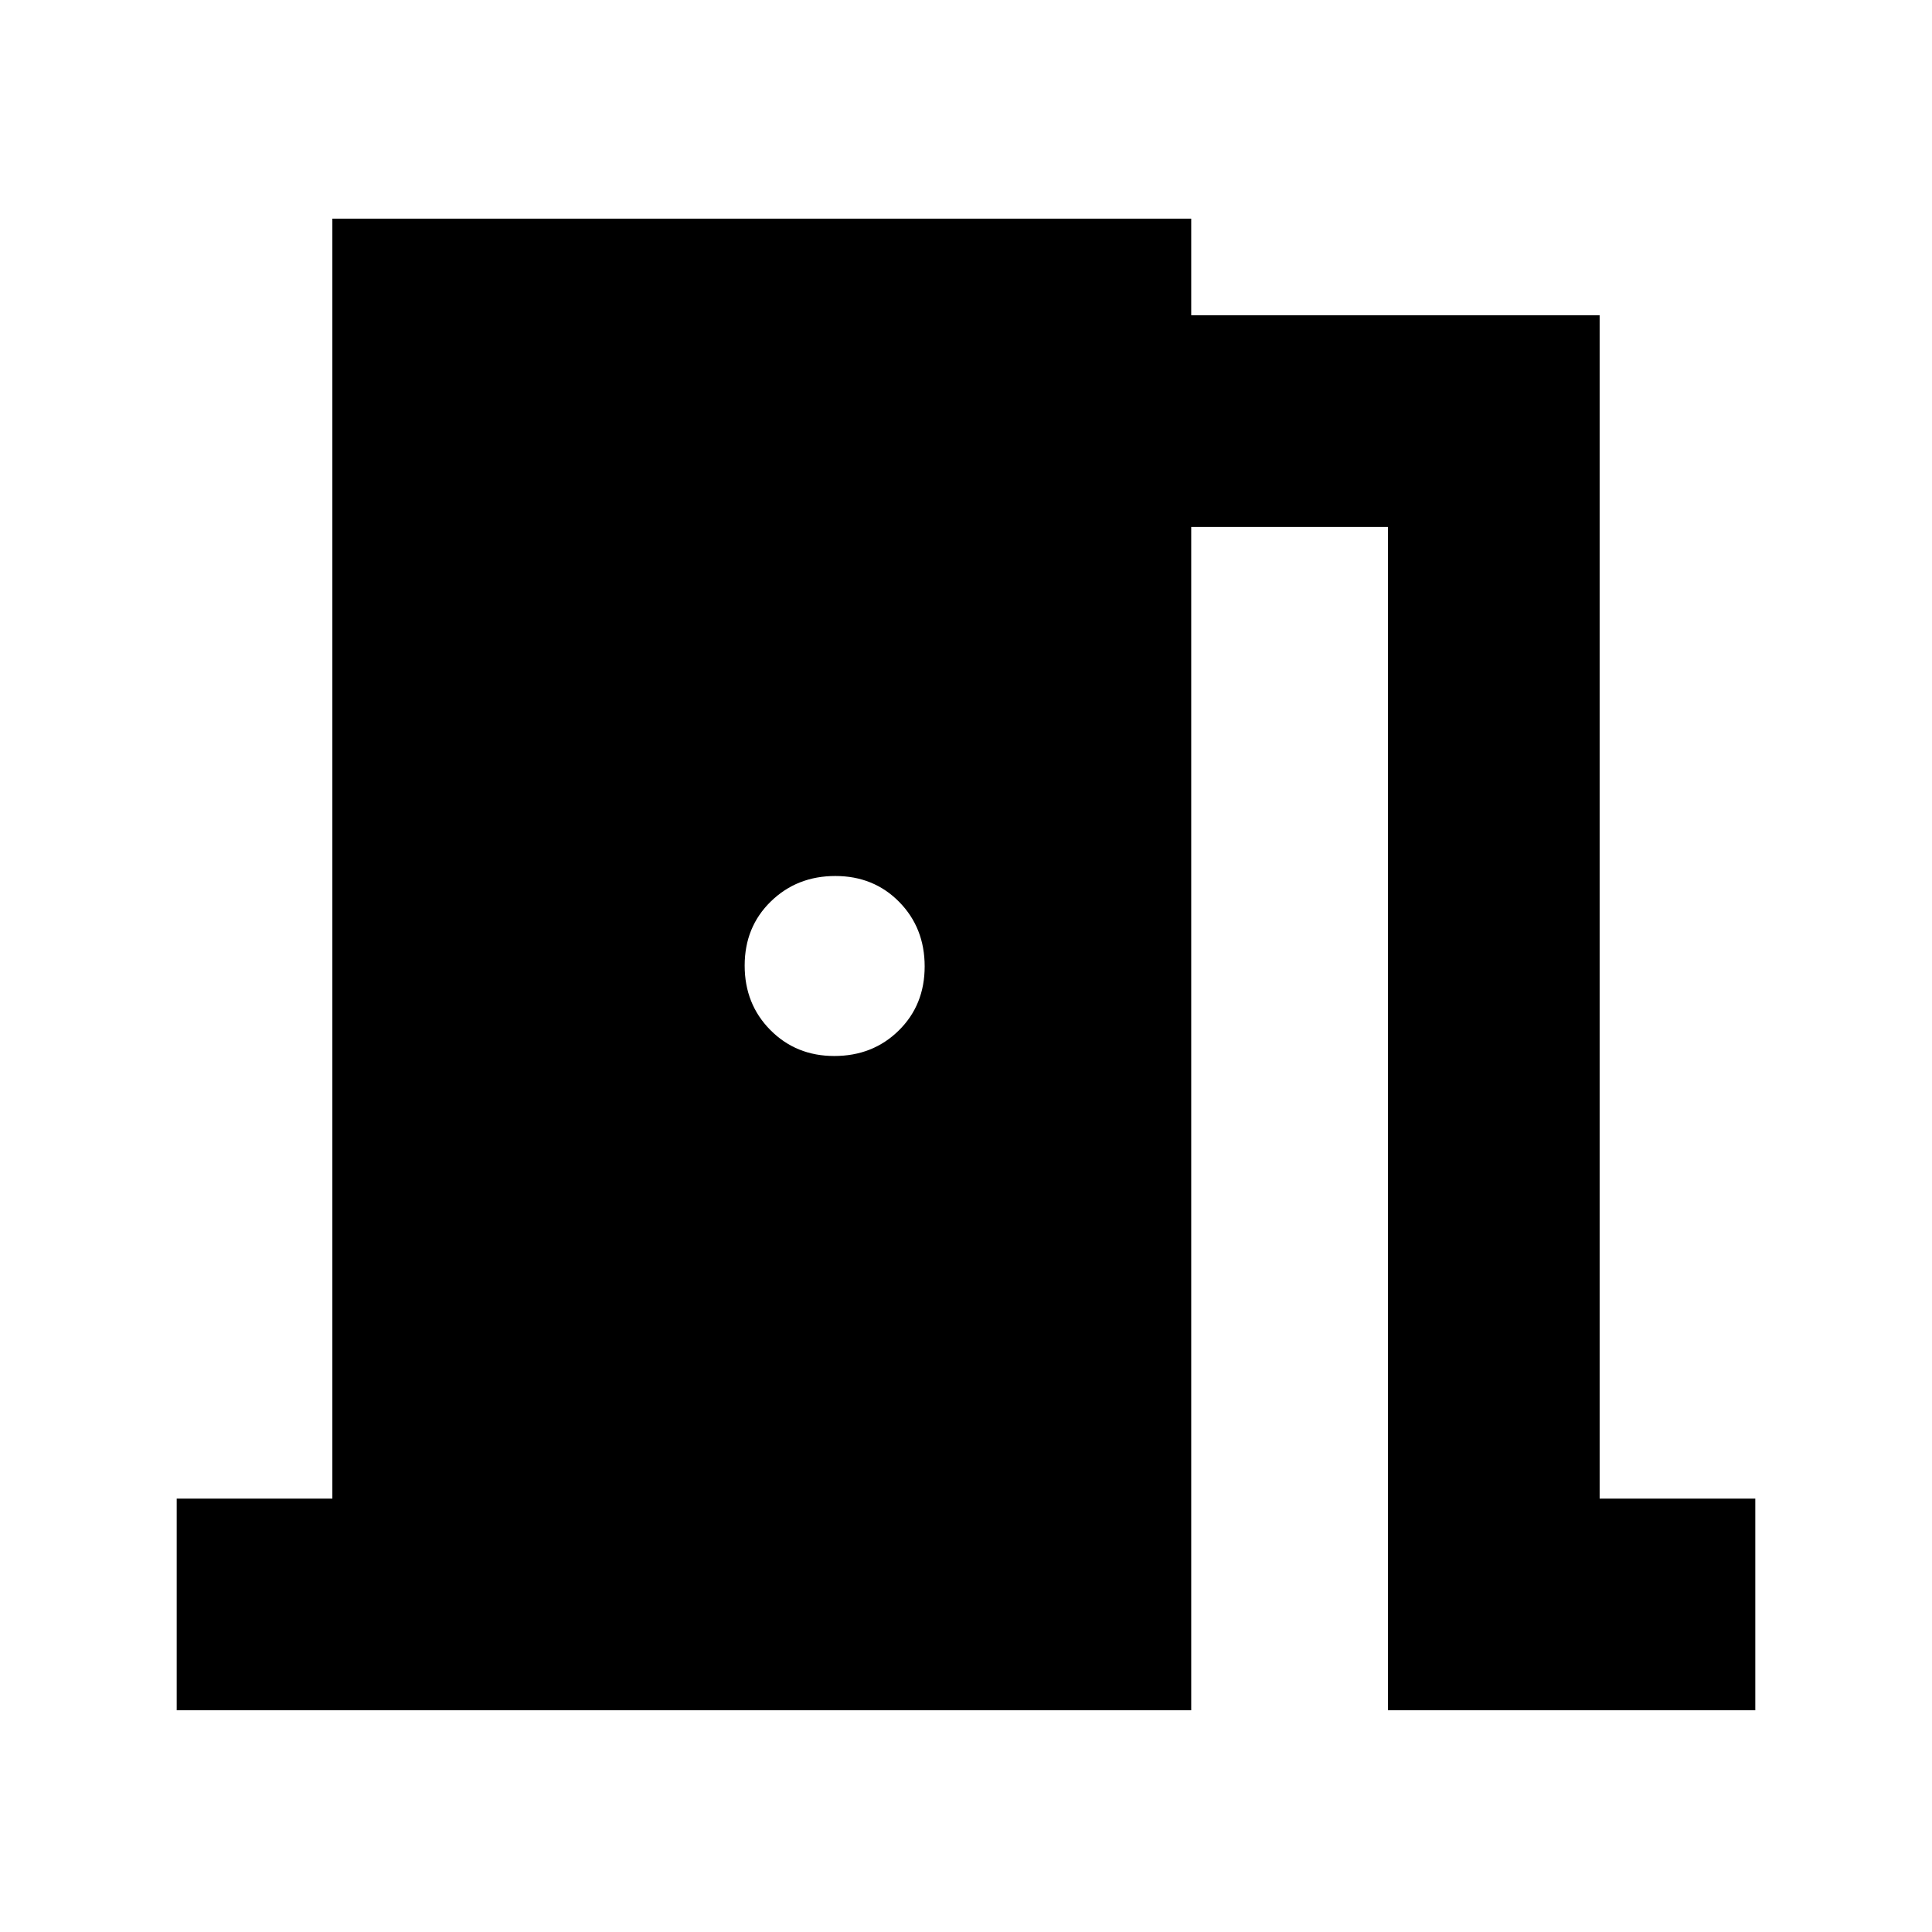 <svg xmlns="http://www.w3.org/2000/svg" height="20" viewBox="0 -960 960 960" width="20"><path d="M87.8-110.17v-105.18h77.35v-636h426.76v48h202.94v588h77.35v105.18H689.67v-588h-97.76v588H87.8Zm326.73-325.11q19.18 0 32.05-12.66 12.88-12.67 12.88-31.85t-12.66-32.06q-12.67-12.87-31.73-12.87-19.07 0-32.06 12.66-12.99 12.67-12.99 31.85t12.8 32.06q12.79 12.87 31.71 12.87Z"/></svg>